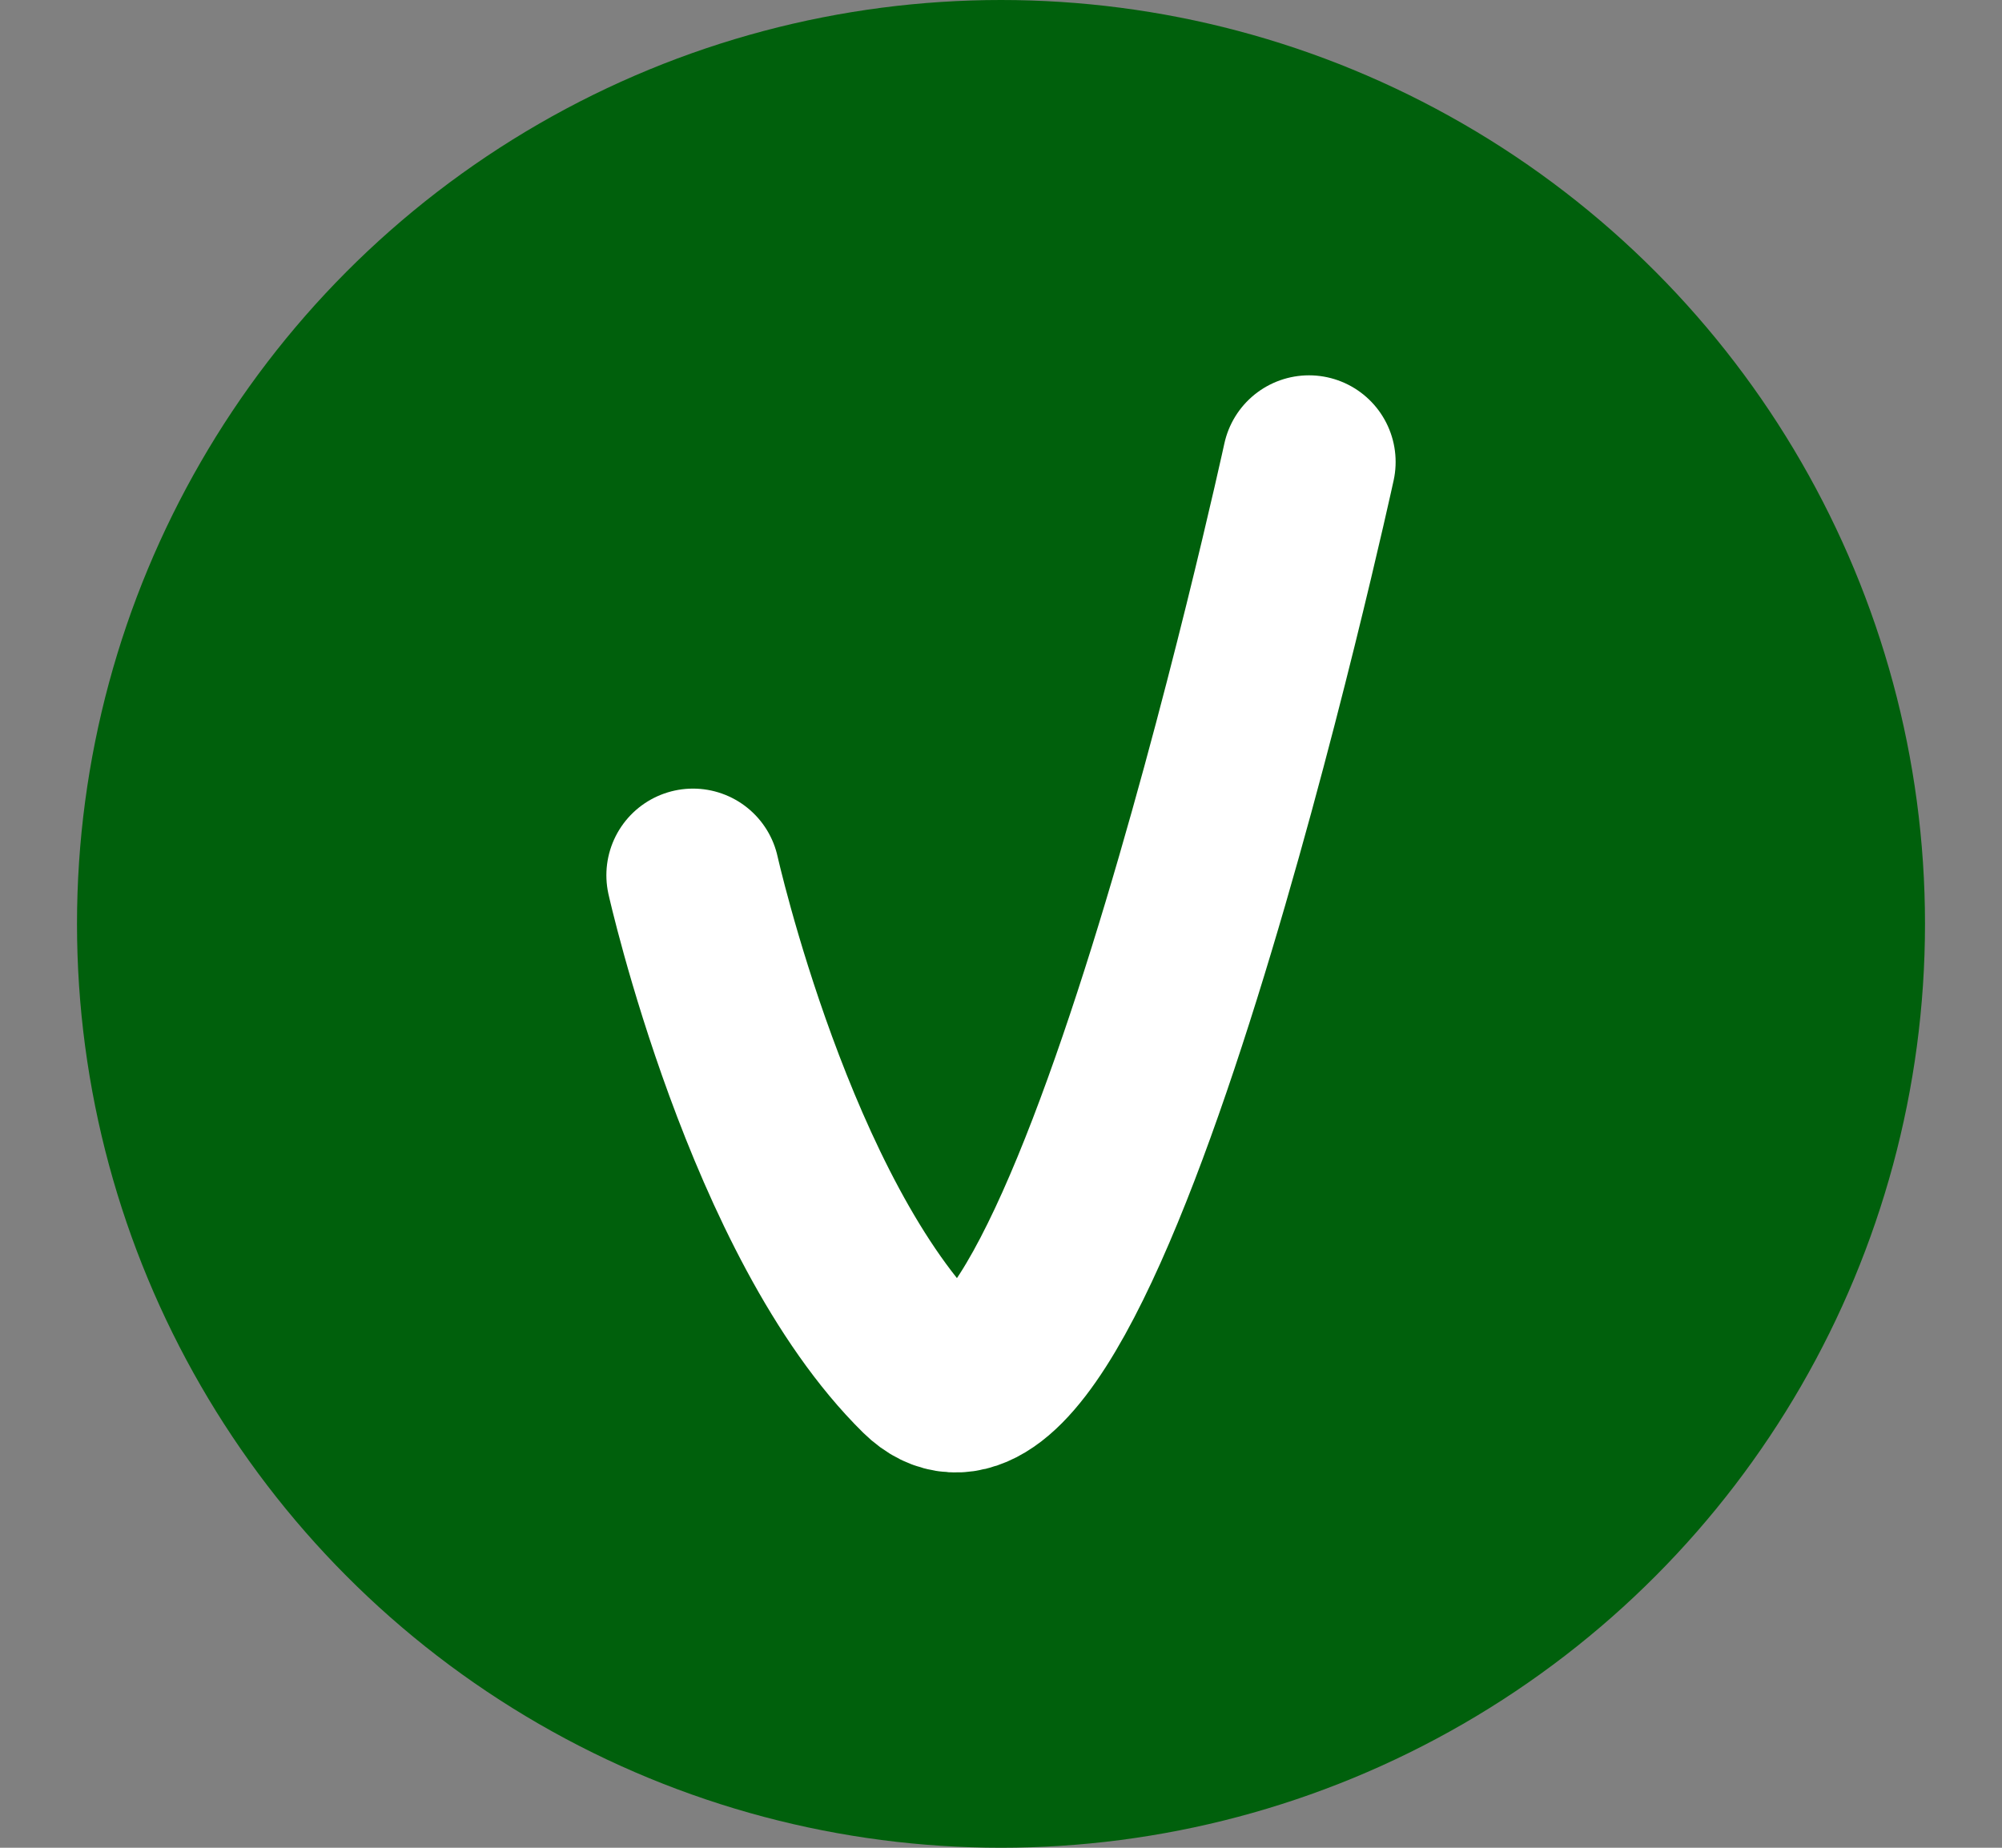 <svg width="13" height="12" viewBox="0 0 13 12" fill="none" xmlns="http://www.w3.org/2000/svg">
<rect x="0" y="0" width="13" height="12" fill="#808080" stroke="none"/>
<circle cx="6.5" cy="6" r="6" fill="#00600C"/>
<path d="M4.5 5.684C4.5 5.684 5 7.92 6 8.904C7 9.888 8.5 3 8.5 3" stroke="white" stroke-width="1.125" stroke-linecap="round"/>
</svg>
